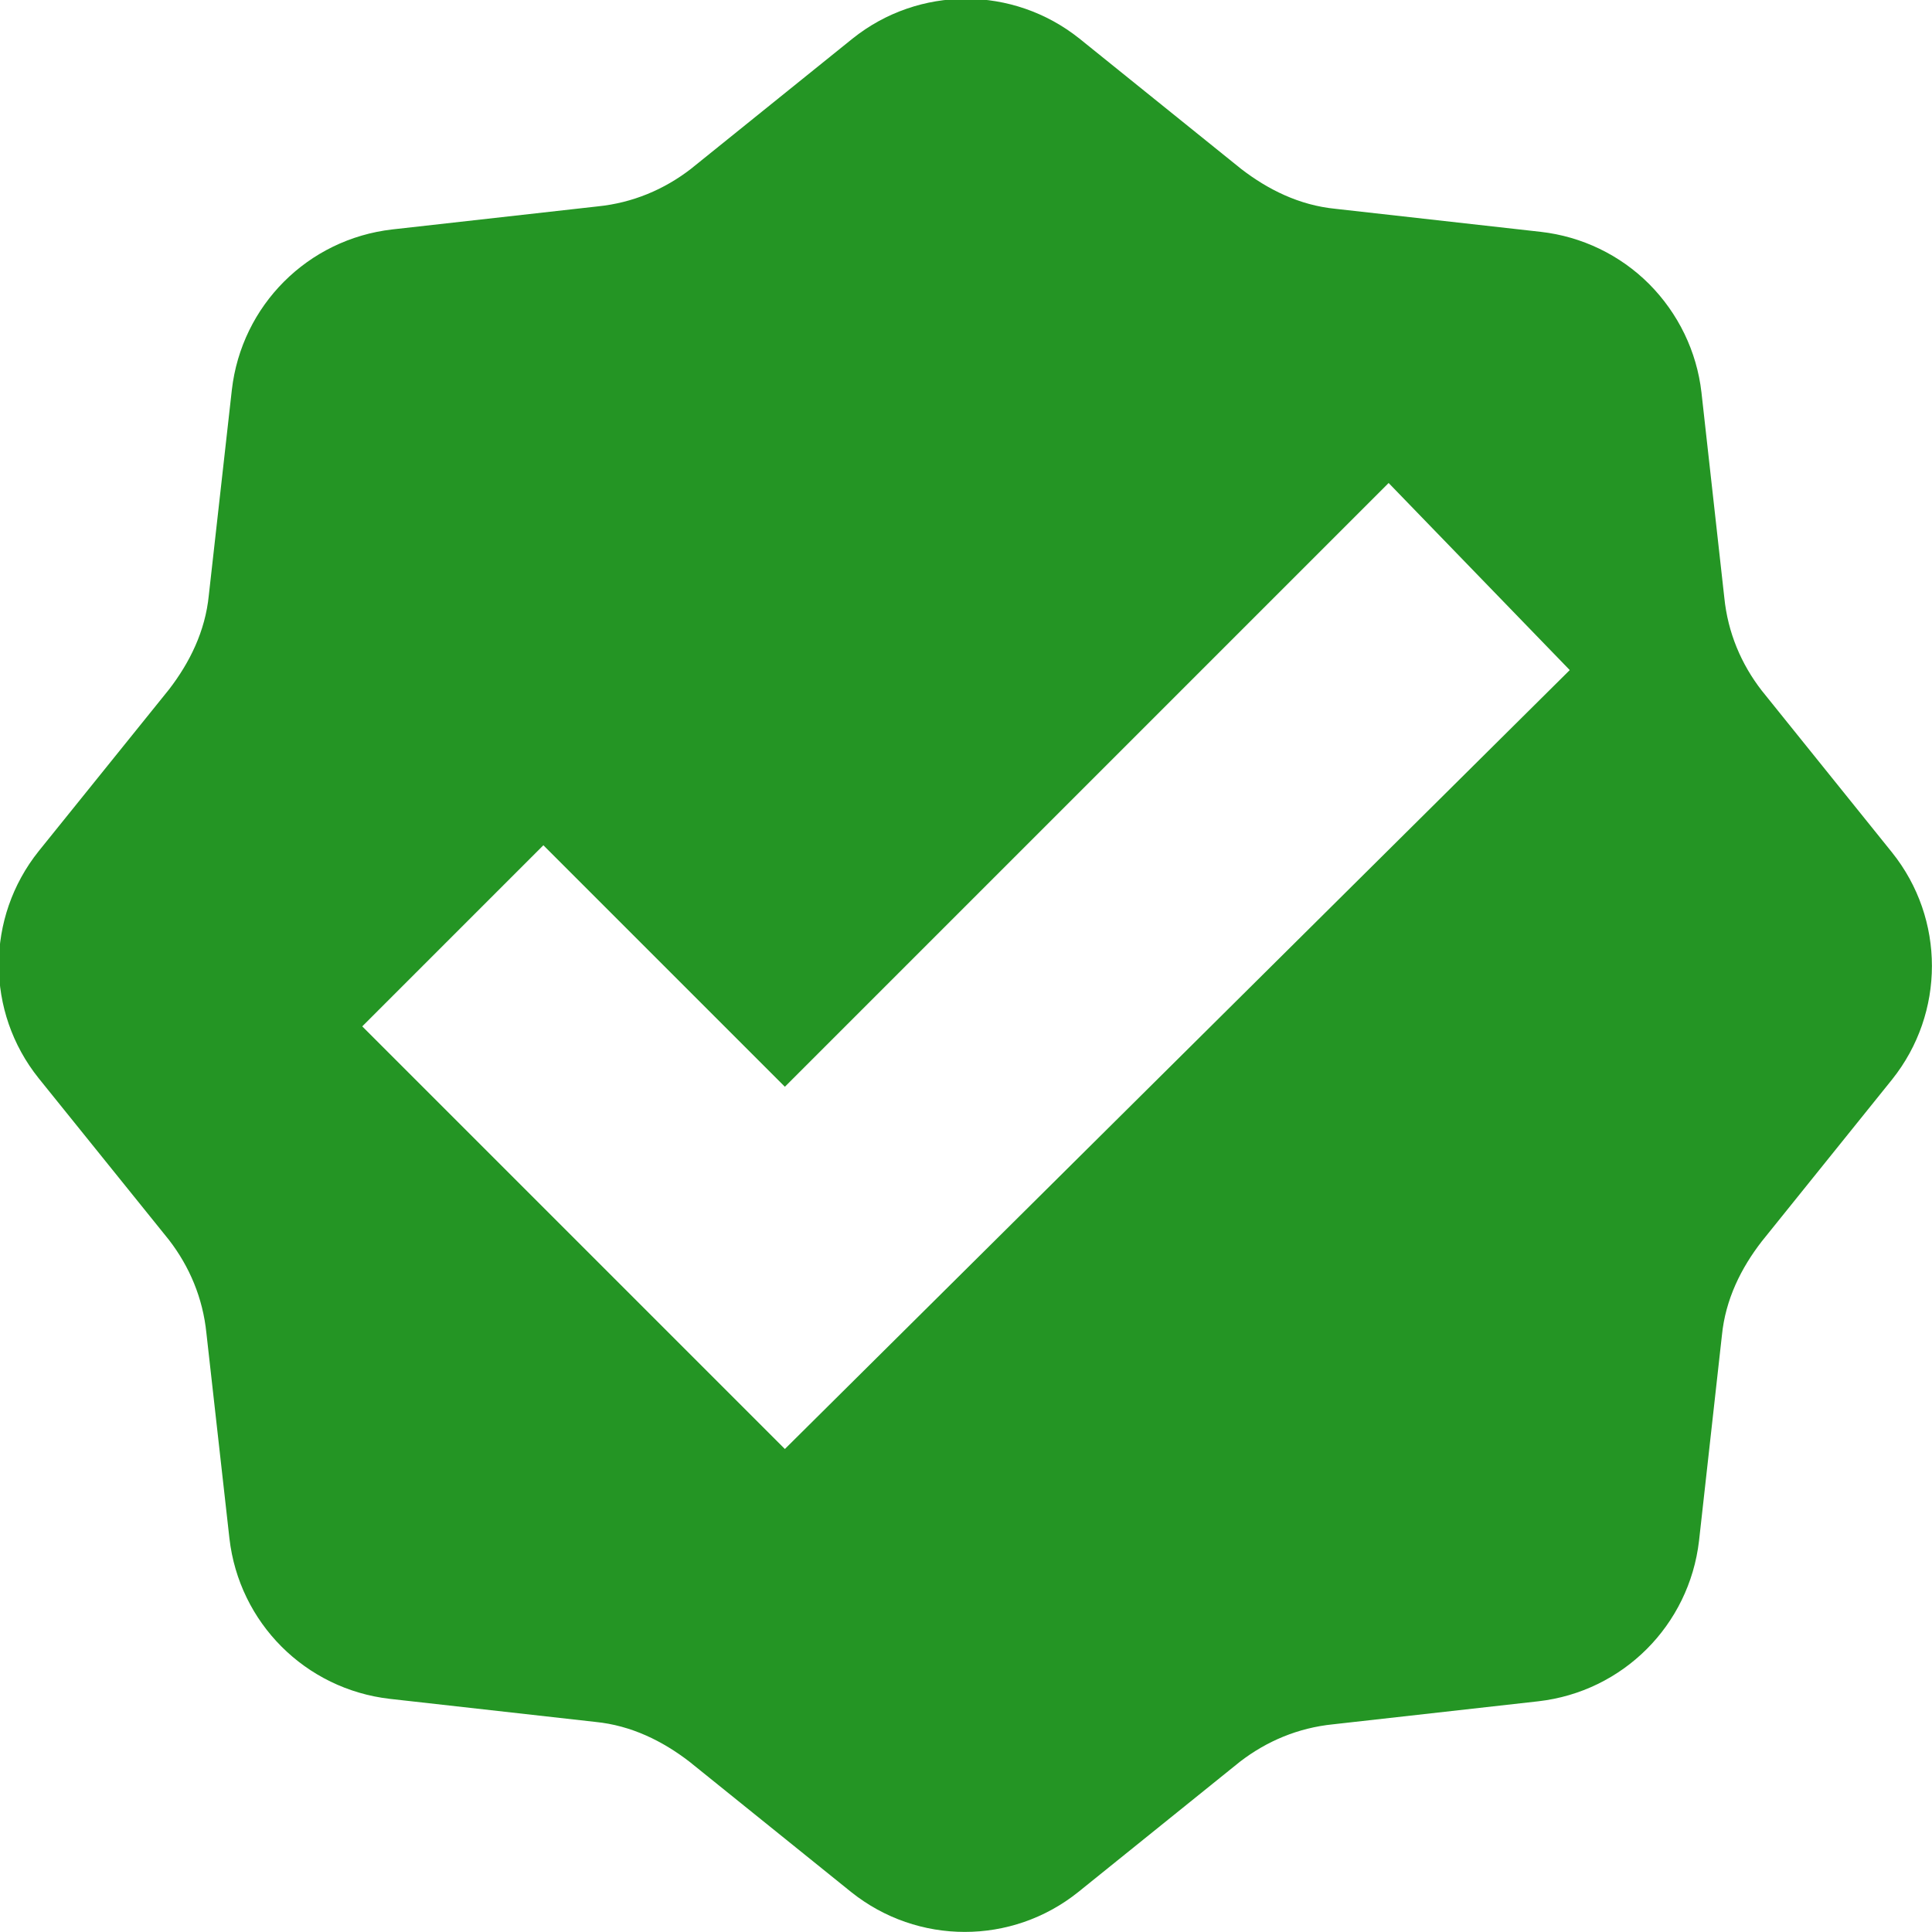 <svg width="12" height="12" viewBox="0 0 12 12" fill="none" xmlns="http://www.w3.org/2000/svg">
    <path fill-rule="evenodd" clip-rule="evenodd" d="M11.752 5.295L10.943 4.29C10.815 4.125 10.732 3.93 10.71 3.712L10.568 2.437C10.539 2.183 10.424 1.946 10.243 1.764C10.062 1.583 9.825 1.469 9.57 1.44L8.295 1.297C8.07 1.275 7.875 1.177 7.71 1.05L6.705 0.24C6.292 -0.09 5.707 -0.09 5.295 0.24L4.29 1.05C4.125 1.177 3.93 1.26 3.712 1.282L2.437 1.425C1.912 1.485 1.5 1.897 1.44 2.422L1.297 3.697C1.275 3.922 1.177 4.117 1.05 4.282L0.24 5.287C-0.09 5.7 -0.09 6.285 0.24 6.697L1.05 7.702C1.177 7.867 1.26 8.062 1.282 8.28L1.425 9.555C1.485 10.08 1.897 10.492 2.422 10.552L3.697 10.695C3.922 10.717 4.117 10.815 4.282 10.942L5.287 11.752C5.7 12.082 6.285 12.082 6.697 11.752L7.702 10.942C7.867 10.815 8.062 10.732 8.28 10.71L9.555 10.567C10.08 10.507 10.492 10.095 10.553 9.57L10.695 8.295C10.717 8.07 10.815 7.875 10.943 7.71L11.752 6.705C12.082 6.292 12.082 5.707 11.752 5.295ZM4.875 9L2.25 6.375L3.375 5.25L4.875 6.75L8.625 3L9.75 4.162L4.875 9Z" fill="#249524"/>
</svg>
